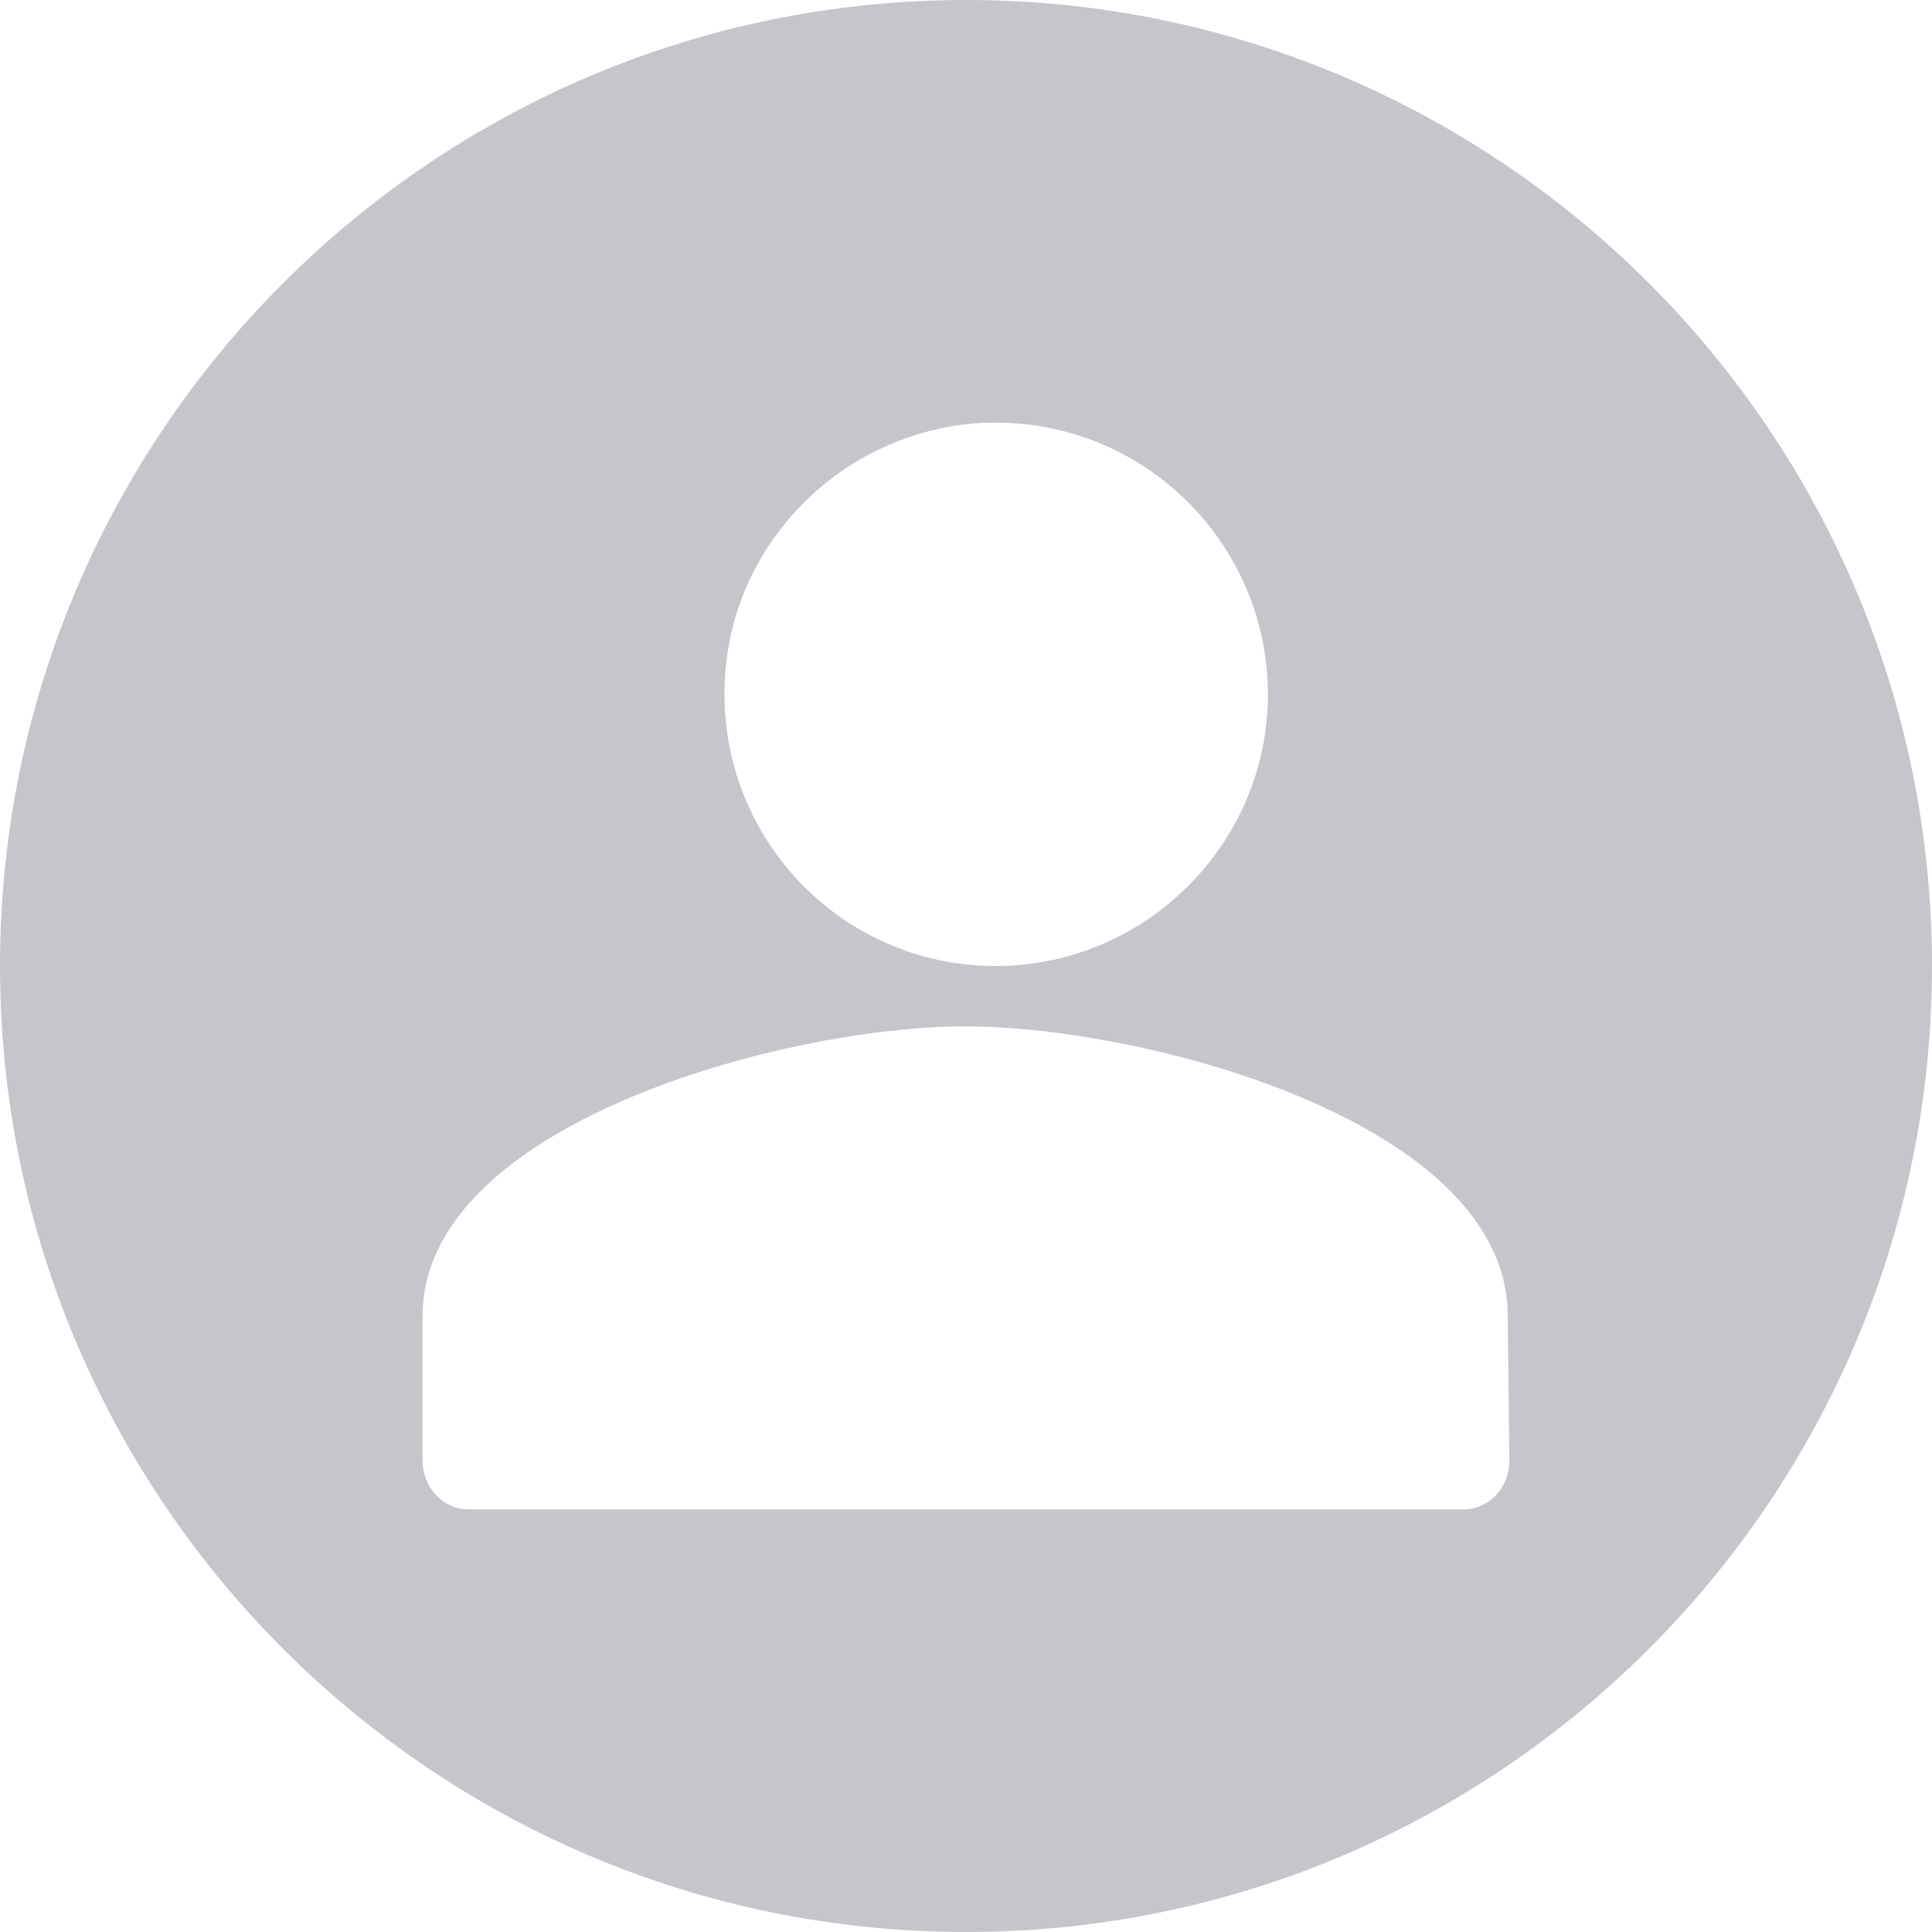 <?xml version="1.0" encoding="UTF-8"?>
<svg width="24px" height="24px" viewBox="0 0 24 24" version="1.1" xmlns="http://www.w3.org/2000/svg" xmlns:xlink="http://www.w3.org/1999/xlink">
    <!-- Generator: Sketch 51.3 (57544) - http://www.bohemiancoding.com/sketch -->
    <title>Shape</title>
    <desc>Created with Sketch.</desc>
    <defs></defs>
    <g id="Symbols" stroke="none" stroke-width="1" fill="none" fill-rule="evenodd">
        <g id="次标题栏---1920" transform="translate(-1811, -18)" fill="#C4C6CC" fill-rule="nonzero">
            <g id="SaaS标题栏">
                <g id="个人设置" transform="translate(1729, 18)">
                    <path d="M94,0 C87.379,0 82,5.379 82,12 C82,18.621 87.379,24 94,24 C100.621,24 106,18.621 106,12 C106,5.379 100.621,0 94,0 Z M91.007,8.396 C91.113,6.709 92.487,5.36 94.178,5.255 C96.144,5.15 97.75,6.709 97.75,8.628 C97.75,10.482 96.228,12 94.368,12 C92.423,12 90.88,10.356 91.007,8.396 Z M100.75,18.143 C100.75,18.48 100.496,18.75 100.18,18.75 L87.82,18.75 C87.504,18.75 87.25,18.48 87.25,18.143 L87.25,16.346 C87.25,13.963 91.75,12.75 93.989,12.75 C96.229,12.75 100.729,13.941 100.729,16.346 L100.75,18.143 Z" id="Shape"></path>
                </g>
            </g>
        </g>
    </g>
</svg>